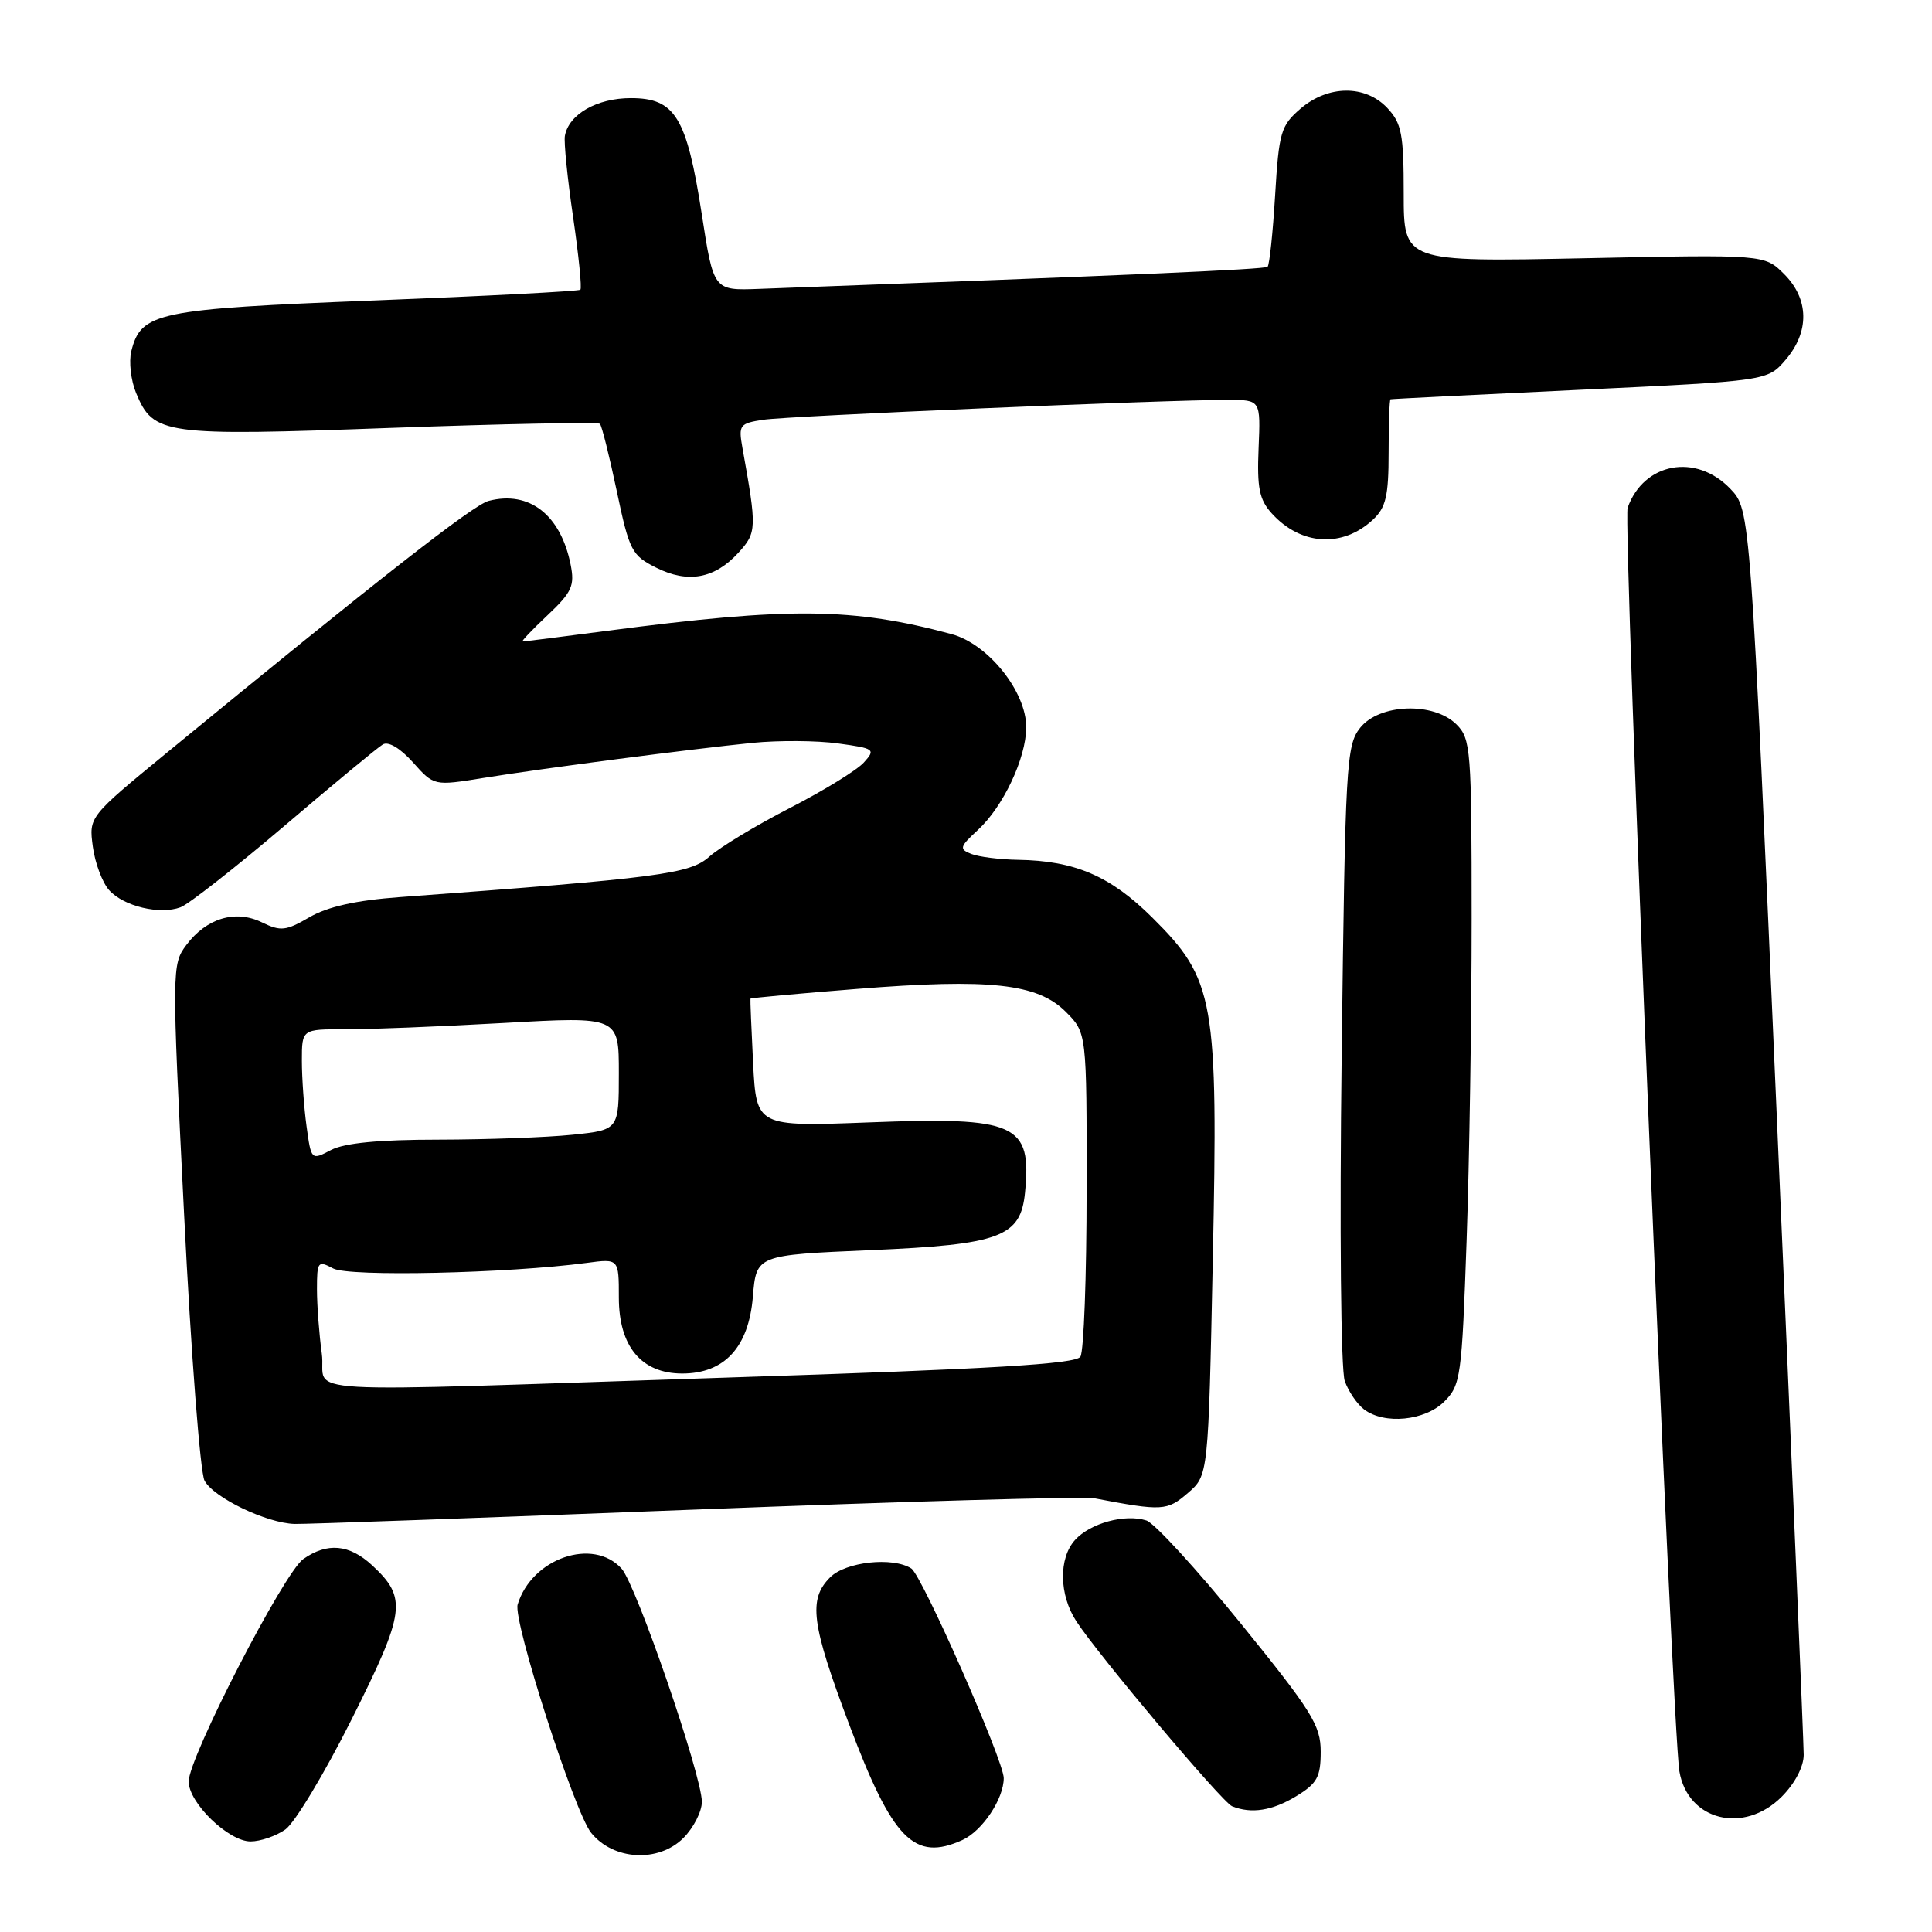 <?xml version="1.0" encoding="UTF-8" standalone="no"?>
<!DOCTYPE svg PUBLIC "-//W3C//DTD SVG 1.1//EN" "http://www.w3.org/Graphics/SVG/1.1/DTD/svg11.dtd" >
<svg xmlns="http://www.w3.org/2000/svg" xmlns:xlink="http://www.w3.org/1999/xlink" version="1.1" viewBox="0 0 256 256">
 <g >
 <path fill="currentColor"
d=" M 90.55 243.55 C 91.90 242.20 93.00 240.04 93.00 238.75 C 93.00 235.27 84.30 209.99 82.36 207.85 C 78.58 203.67 70.45 206.48 68.59 212.61 C 67.95 214.74 76.12 240.13 78.33 242.86 C 81.27 246.51 87.25 246.84 90.55 243.55 Z  M 127.53 243.81 C 130.17 242.60 133.00 238.36 133.00 235.61 C 133.00 233.30 122.16 208.72 120.75 207.83 C 118.29 206.26 112.06 206.94 110.00 209.00 C 107.08 211.92 107.49 215.14 112.52 228.50 C 118.28 243.79 121.14 246.71 127.53 243.81 Z  M 37.81 242.42 C 39.05 241.55 43.01 234.97 46.61 227.79 C 53.74 213.55 53.98 211.74 49.31 207.41 C 46.29 204.62 43.37 204.35 40.19 206.58 C 37.62 208.38 25.00 232.88 25.00 236.06 C 25.00 238.89 30.28 244.00 33.20 244.00 C 34.50 244.00 36.57 243.29 37.81 242.42 Z  M 236.08 238.08 C 237.83 236.33 239.00 234.10 239.00 232.52 C 239.00 231.08 237.41 193.37 235.47 148.72 C 231.94 67.55 231.94 67.55 229.28 64.77 C 224.72 60.01 217.80 61.29 215.67 67.28 C 215.02 69.12 221.57 229.03 222.53 234.72 C 223.64 241.25 231.07 243.09 236.08 238.08 Z  M 171.75 238.01 C 174.53 236.32 175.00 235.46 175.00 232.11 C 175.00 228.61 173.84 226.76 164.42 215.13 C 158.60 207.96 152.97 201.81 151.90 201.47 C 149.06 200.57 144.47 201.82 142.45 204.05 C 140.25 206.48 140.33 211.32 142.62 214.83 C 145.61 219.41 161.95 238.81 163.26 239.34 C 165.81 240.37 168.59 239.93 171.75 238.01 Z  M 92.04 200.03 C 119.79 198.95 143.62 198.27 145.00 198.53 C 154.04 200.25 154.64 200.21 157.39 197.84 C 160.11 195.50 160.11 195.50 160.70 167.00 C 161.42 132.43 160.96 129.81 152.68 121.58 C 147.13 116.07 142.45 114.05 134.88 113.93 C 132.47 113.89 129.69 113.54 128.70 113.15 C 127.07 112.51 127.15 112.21 129.58 109.97 C 132.93 106.89 135.95 100.48 135.98 96.40 C 136.01 91.67 130.95 85.33 126.08 84.02 C 113.00 80.50 104.64 80.42 80.56 83.57 C 74.55 84.36 69.45 85.00 69.24 85.00 C 69.03 85.00 70.52 83.43 72.56 81.51 C 75.78 78.47 76.17 77.61 75.61 74.81 C 74.29 68.21 70.13 64.97 64.75 66.37 C 62.70 66.90 50.12 76.74 22.13 99.72 C 11.77 108.23 11.77 108.23 12.30 112.19 C 12.59 114.37 13.57 116.97 14.47 117.96 C 16.40 120.10 21.18 121.24 23.92 120.22 C 24.98 119.83 31.18 114.97 37.68 109.44 C 44.18 103.90 50.05 99.04 50.73 98.64 C 51.47 98.20 53.05 99.15 54.73 101.03 C 57.51 104.14 57.51 104.14 64.01 103.09 C 72.07 101.79 91.42 99.27 99.73 98.43 C 103.16 98.09 108.25 98.12 111.05 98.51 C 115.90 99.17 116.05 99.29 114.46 101.04 C 113.54 102.06 109.13 104.77 104.65 107.07 C 100.17 109.37 95.38 112.27 94.00 113.50 C 91.43 115.81 87.44 116.33 53.00 118.87 C 47.15 119.30 43.41 120.14 41.00 121.54 C 37.89 123.35 37.19 123.43 34.71 122.22 C 31.20 120.50 27.35 121.66 24.68 125.23 C 22.77 127.79 22.76 128.37 24.40 161.04 C 25.31 179.30 26.53 195.12 27.10 196.19 C 28.31 198.45 35.33 201.83 39.04 201.93 C 40.44 201.97 64.29 201.11 92.04 200.03 Z  M 191.38 185.71 C 193.55 183.54 193.70 182.44 194.33 164.46 C 194.70 154.03 195.00 134.81 195.00 121.75 C 195.00 99.33 194.89 97.89 193.00 96.00 C 189.97 92.97 182.75 93.23 180.21 96.46 C 178.39 98.77 178.25 101.31 177.78 139.71 C 177.49 162.95 177.67 181.58 178.19 183.00 C 178.68 184.38 179.83 186.06 180.74 186.75 C 183.43 188.80 188.82 188.27 191.38 185.71 Z  M 97.85 73.23 C 100.28 70.57 100.30 70.04 98.37 59.31 C 97.84 56.32 98.00 56.10 101.15 55.62 C 104.49 55.11 154.67 52.97 162.77 52.99 C 167.04 53.00 167.04 53.00 166.77 59.39 C 166.55 64.63 166.86 66.19 168.50 68.01 C 172.35 72.28 177.87 72.63 181.92 68.86 C 183.64 67.26 184.00 65.72 184.00 59.96 C 184.00 56.13 184.11 52.96 184.25 52.91 C 184.39 52.86 195.68 52.29 209.35 51.65 C 234.20 50.47 234.20 50.47 236.60 47.68 C 239.79 43.96 239.72 39.63 236.41 36.32 C 233.81 33.72 233.81 33.72 209.91 34.22 C 186.00 34.71 186.00 34.71 186.00 25.67 C 186.00 17.76 185.73 16.34 183.83 14.31 C 180.91 11.21 175.98 11.25 172.31 14.41 C 169.72 16.64 169.46 17.52 168.96 25.87 C 168.66 30.85 168.21 35.11 167.96 35.35 C 167.58 35.70 149.26 36.49 100.53 38.28 C 94.55 38.50 94.55 38.50 92.99 28.39 C 90.99 15.50 89.46 13.00 83.59 13.00 C 79.10 13.00 75.36 15.14 74.85 18.00 C 74.70 18.82 75.19 23.67 75.94 28.77 C 76.68 33.87 77.12 38.20 76.90 38.39 C 76.68 38.59 64.43 39.23 49.67 39.81 C 20.76 40.95 18.70 41.38 17.40 46.53 C 17.06 47.91 17.34 50.40 18.03 52.07 C 20.33 57.62 21.65 57.80 51.77 56.70 C 66.77 56.16 79.24 55.91 79.49 56.16 C 79.74 56.40 80.74 60.41 81.72 65.05 C 83.39 72.99 83.71 73.60 86.95 75.22 C 91.16 77.33 94.70 76.68 97.85 73.23 Z  M 42.64 179.36 C 42.29 176.81 42.00 172.97 42.00 170.83 C 42.00 167.15 42.12 167.00 44.15 168.08 C 46.24 169.20 67.29 168.73 77.75 167.34 C 82.00 166.77 82.00 166.77 82.00 171.93 C 82.00 178.41 84.99 182.00 90.40 182.00 C 96.00 182.00 99.21 178.51 99.76 171.82 C 100.22 166.30 100.22 166.30 115.36 165.65 C 132.56 164.91 135.24 163.91 135.82 158.01 C 136.72 148.89 134.69 147.97 115.22 148.72 C 100.23 149.29 100.23 149.29 99.79 140.90 C 99.56 136.28 99.40 132.42 99.44 132.33 C 99.48 132.23 105.81 131.65 113.51 131.04 C 131.16 129.63 137.47 130.32 141.22 134.07 C 144.00 136.85 144.00 136.85 143.98 157.67 C 143.98 169.13 143.61 179.07 143.16 179.77 C 142.55 180.74 131.43 181.40 97.43 182.50 C 36.22 184.49 43.40 184.90 42.64 179.36 Z  M 40.62 149.24 C 40.28 146.75 40.00 142.84 40.00 140.55 C 40.00 136.37 40.00 136.37 45.75 136.39 C 48.91 136.40 58.36 136.02 66.75 135.55 C 82.00 134.69 82.00 134.69 82.00 142.20 C 82.00 149.72 82.00 149.72 75.85 150.36 C 72.47 150.71 64.49 151.00 58.10 151.01 C 50.22 151.01 45.66 151.45 43.87 152.38 C 41.24 153.76 41.24 153.75 40.62 149.24 Z "/>
</g>
</svg>